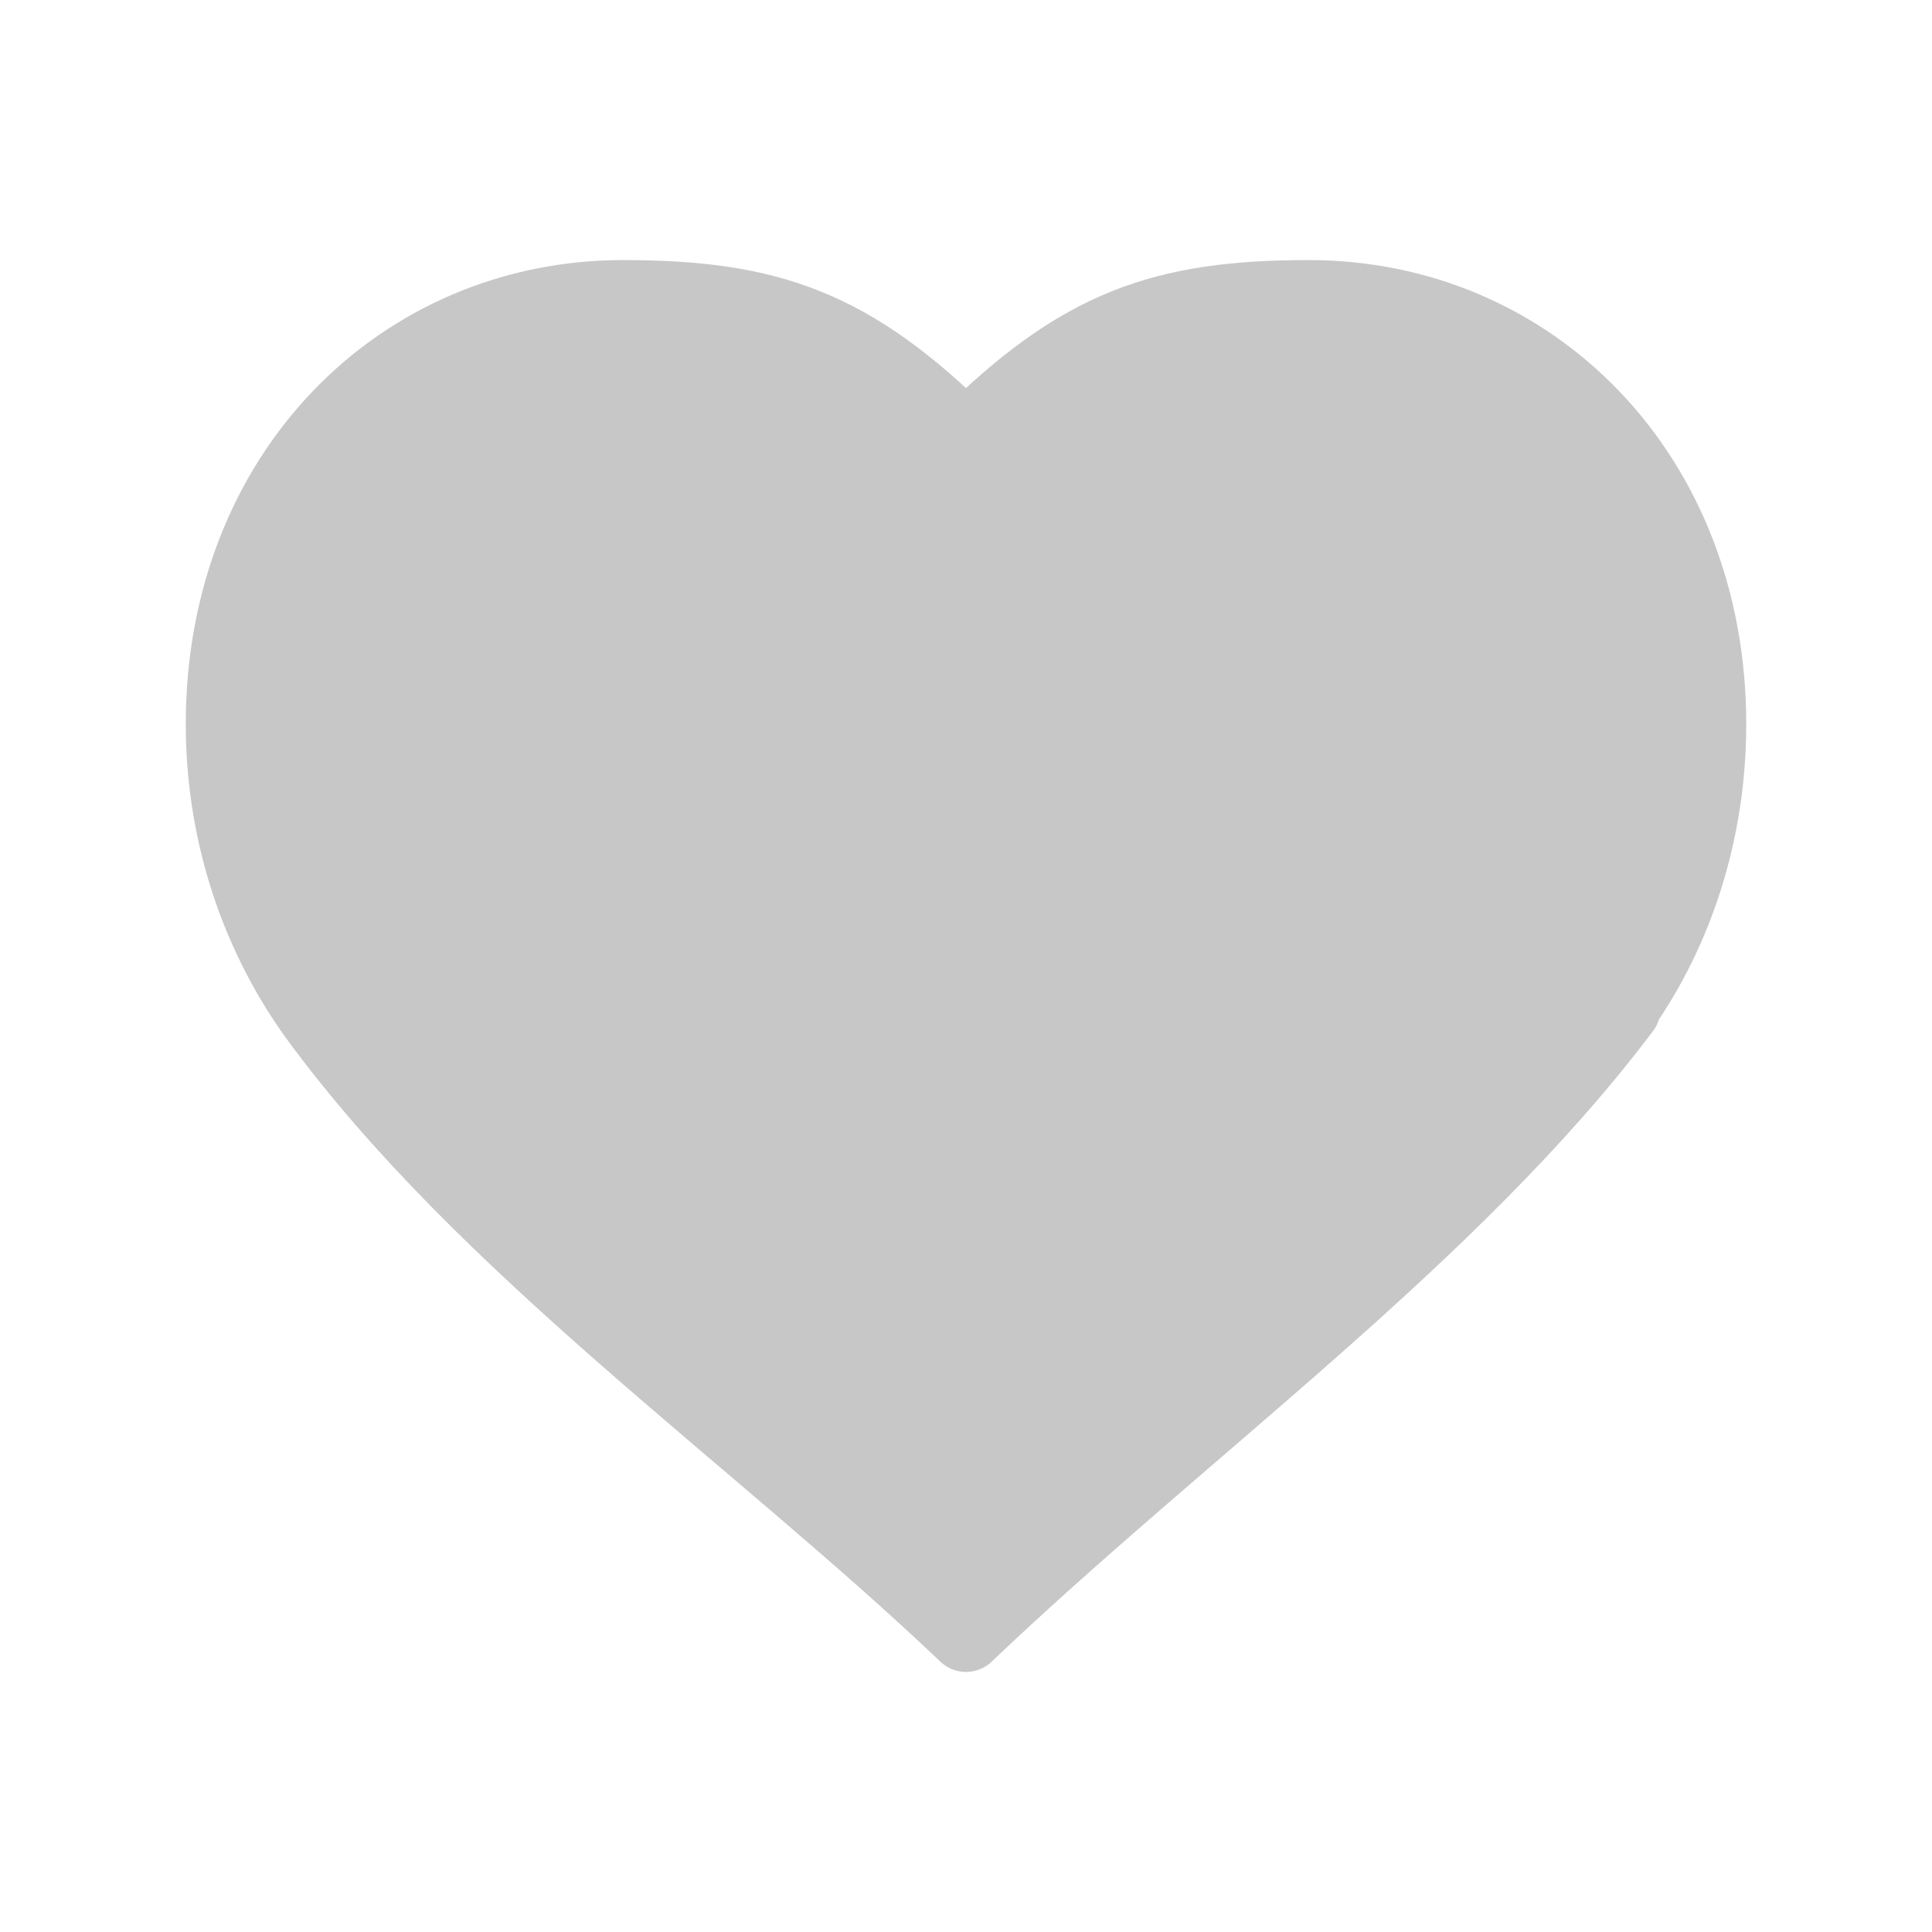 <svg width="26" height="26" viewBox="0 0 26 26" fill="none" xmlns="http://www.w3.org/2000/svg">
<path d="M8.385 4C5.411 4 3 6.36 3 9.745C3 11.144 3.424 12.514 4.239 13.656C6.519 16.782 10.198 19.331 13 22C15.948 19.192 19.538 16.638 21.846 13.575L21.824 13.567C22.56 12.519 23 11.19 23 9.745C23 6.36 20.589 4 17.615 4C15.657 4 14.539 4.383 13 5.915C11.461 4.383 10.343 4 8.385 4Z" fill="#C7C7C7" stroke="#C7C7C7" stroke-linecap="round" stroke-linejoin="round"/>
</svg>
